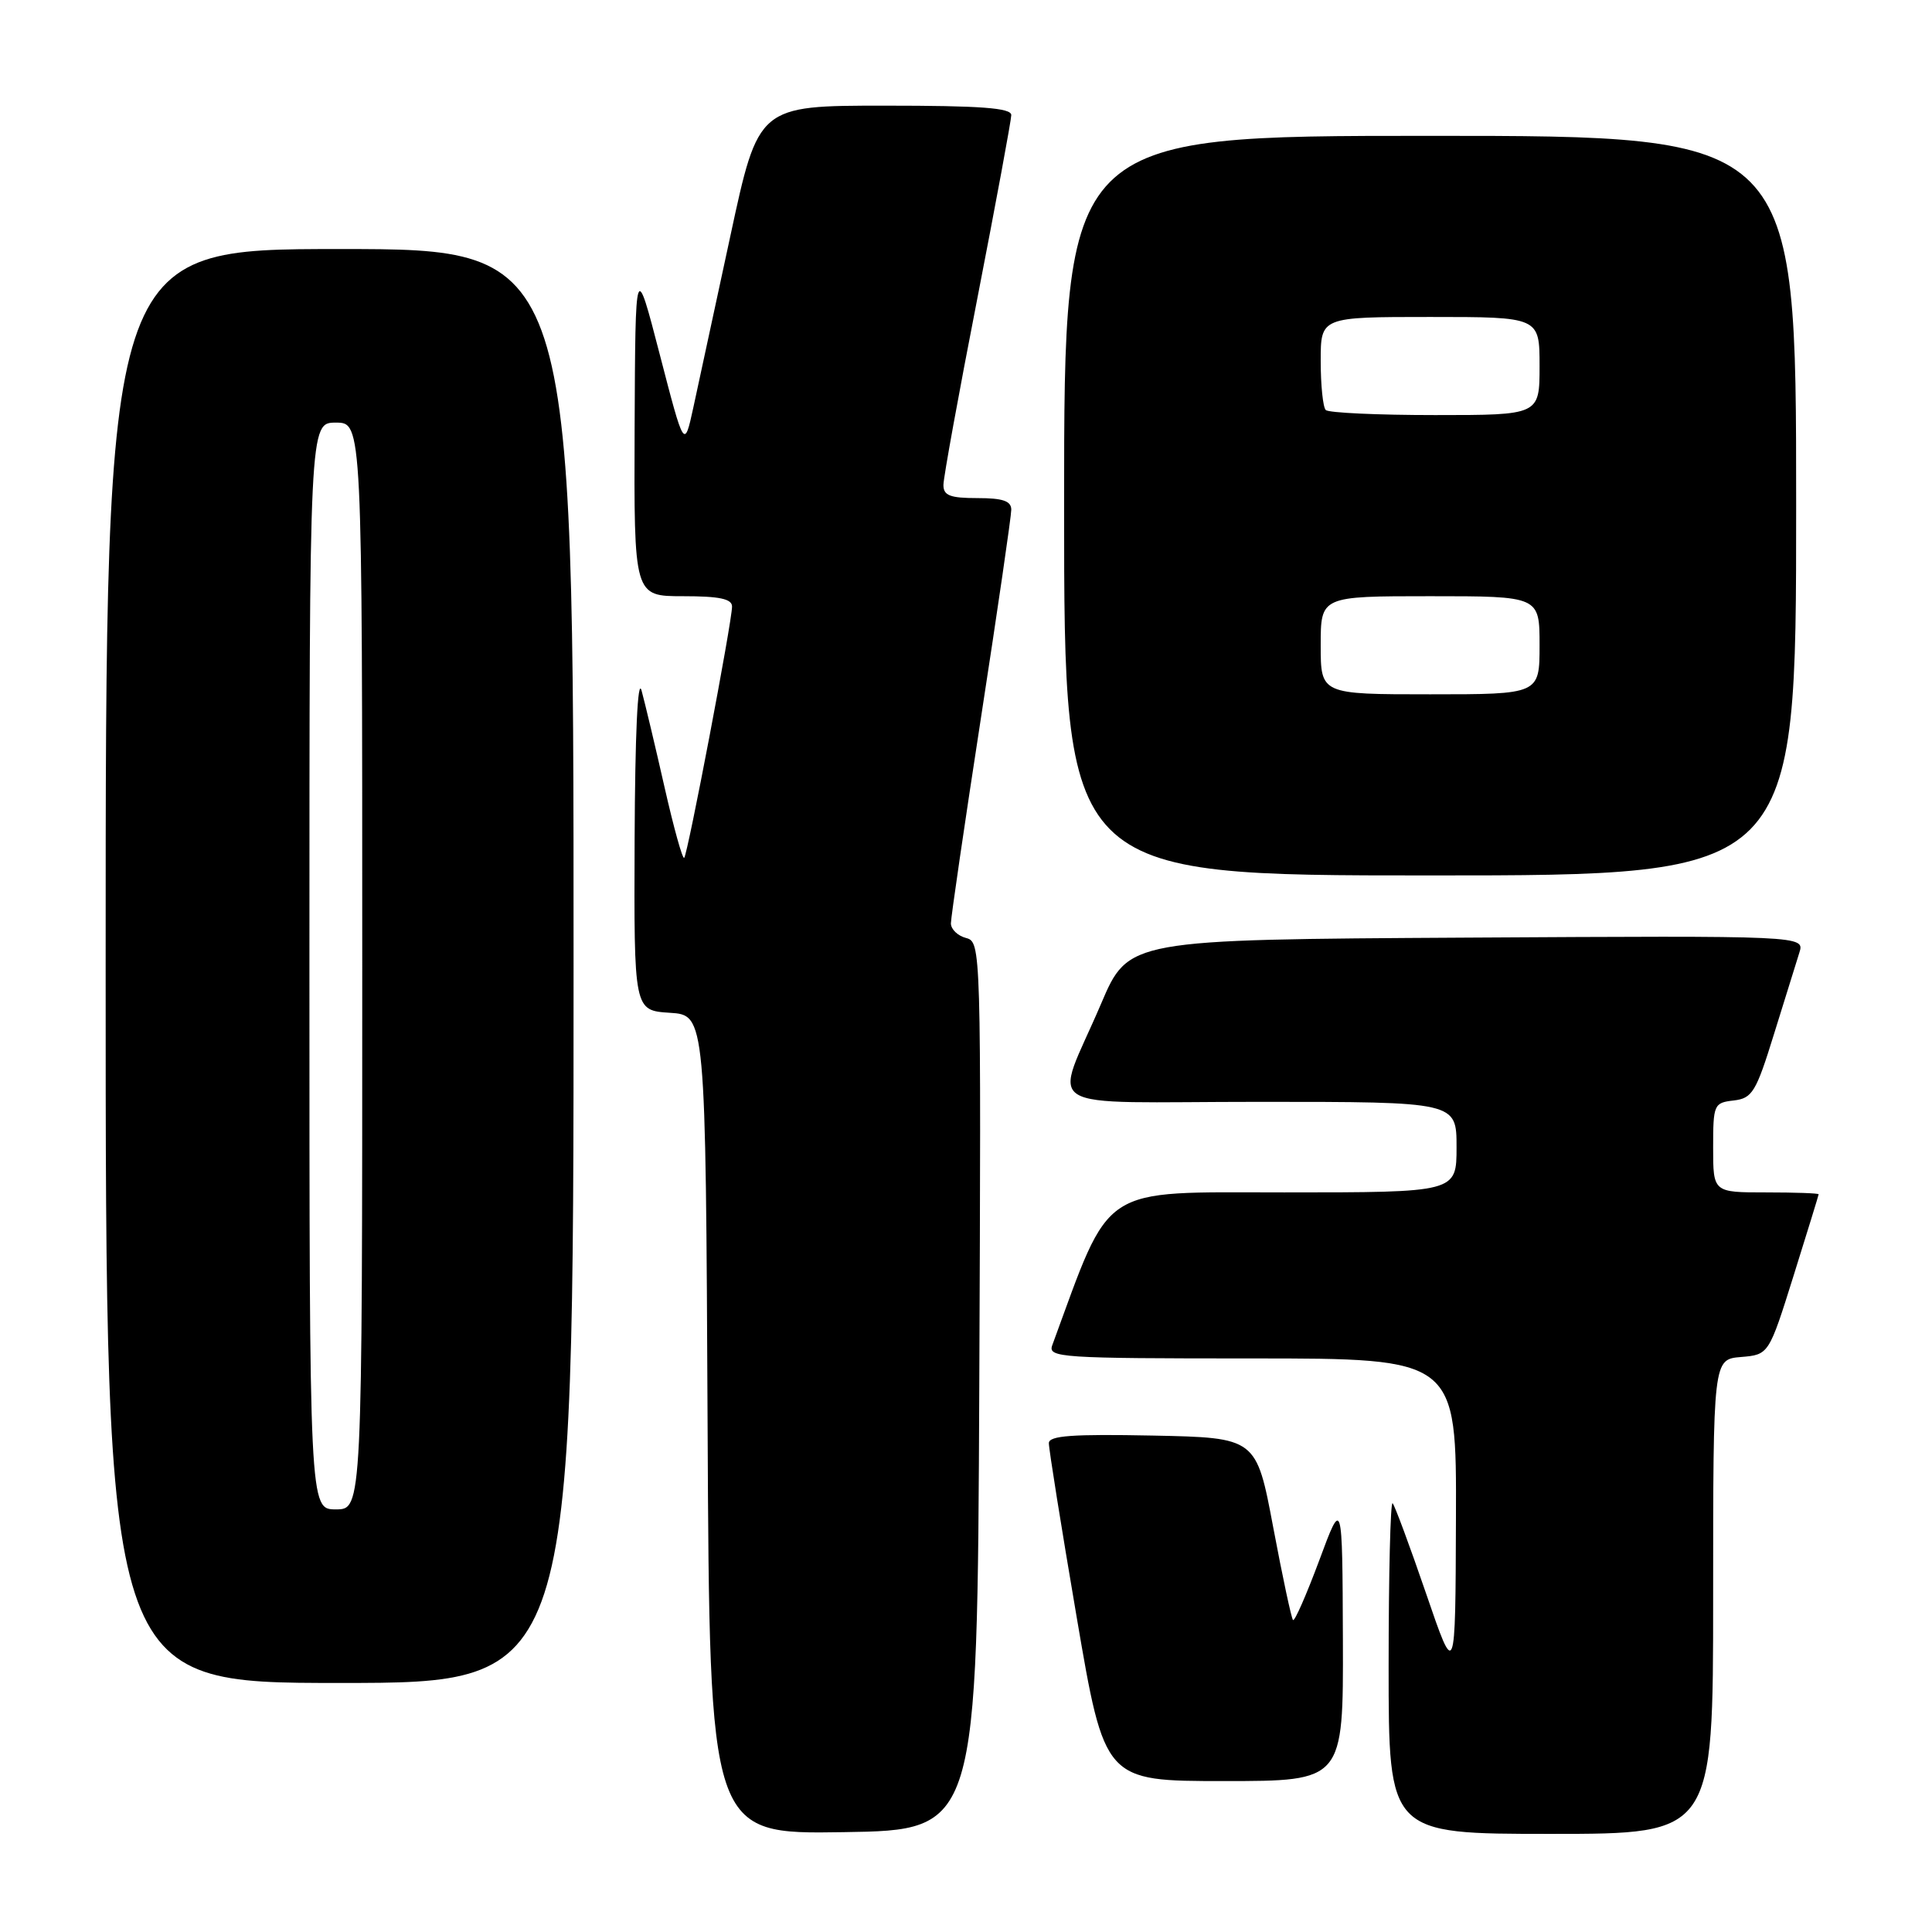 <?xml version="1.0" encoding="UTF-8" standalone="no"?>
<!DOCTYPE svg PUBLIC "-//W3C//DTD SVG 1.1//EN" "http://www.w3.org/Graphics/SVG/1.1/DTD/svg11.dtd" >
<svg xmlns="http://www.w3.org/2000/svg" xmlns:xlink="http://www.w3.org/1999/xlink" version="1.1" viewBox="0 0 256 256">
 <g >
 <path fill="currentColor"
d=" M 129.76 183.66 C 130.01 125.47 129.99 124.81 128.01 124.29 C 126.90 124.00 126.00 123.13 126.00 122.35 C 126.00 121.57 127.80 109.26 130.00 95.00 C 132.20 80.74 134.00 68.38 134.00 67.54 C 134.00 66.38 132.88 66.00 129.50 66.00 C 125.88 66.00 125.00 65.66 125.01 64.25 C 125.01 63.29 127.04 52.15 129.51 39.50 C 131.97 26.85 133.99 15.94 134.00 15.25 C 134.00 14.30 129.98 14.00 117.25 14.00 C 100.49 14.00 100.49 14.00 96.78 31.25 C 94.73 40.74 92.53 50.98 91.87 54.00 C 90.67 59.50 90.67 59.50 87.43 47.00 C 84.19 34.50 84.19 34.50 84.09 56.75 C 84.00 79.00 84.00 79.00 90.50 79.00 C 95.34 79.00 97.00 79.35 97.00 80.37 C 97.00 82.37 91.13 113.20 90.66 113.67 C 90.44 113.89 89.27 109.67 88.05 104.29 C 86.83 98.90 85.46 93.15 85.01 91.50 C 84.50 89.67 84.15 97.32 84.09 111.20 C 84.00 133.89 84.00 133.89 88.75 134.20 C 93.50 134.50 93.50 134.50 93.76 188.77 C 94.02 243.05 94.02 243.05 111.76 242.77 C 129.50 242.50 129.50 242.50 129.76 183.66 Z  M 227.00 211.56 C 227.00 180.12 227.00 180.12 230.69 179.81 C 234.38 179.50 234.38 179.50 237.67 169.00 C 239.48 163.22 240.97 158.39 240.98 158.25 C 240.99 158.11 237.85 158.00 234.00 158.00 C 227.00 158.00 227.00 158.00 227.00 152.07 C 227.00 146.35 227.10 146.12 229.72 145.82 C 232.19 145.53 232.68 144.73 235.07 137.00 C 236.52 132.32 238.03 127.48 238.42 126.24 C 239.14 123.98 239.14 123.98 194.33 124.24 C 149.52 124.50 149.52 124.50 145.90 133.00 C 139.62 147.71 136.86 146.00 166.93 146.00 C 193.00 146.00 193.00 146.00 193.00 152.00 C 193.00 158.00 193.00 158.00 170.17 158.00 C 145.40 158.00 147.34 156.72 139.43 178.25 C 138.83 179.89 140.50 180.00 165.89 180.00 C 193.00 180.00 193.00 180.00 192.92 201.25 C 192.85 222.50 192.85 222.50 188.95 211.11 C 186.80 204.84 184.81 199.48 184.53 199.19 C 184.24 198.90 184.00 208.64 184.00 220.83 C 184.00 243.00 184.00 243.00 205.50 243.00 C 227.00 243.00 227.00 243.00 227.00 211.56 Z  M 177.94 217.25 C 177.87 198.50 177.87 198.50 174.80 206.78 C 173.10 211.33 171.55 214.88 171.33 214.66 C 171.12 214.45 169.94 208.93 168.71 202.39 C 166.47 190.50 166.47 190.50 152.73 190.22 C 142.12 190.01 138.99 190.23 138.98 191.22 C 138.96 191.92 140.62 202.29 142.66 214.25 C 146.37 236.00 146.37 236.00 162.18 236.00 C 178.00 236.00 178.00 236.00 177.94 217.25 Z  M 76.00 128.00 C 76.00 33.00 76.00 33.00 45.00 33.00 C 14.00 33.00 14.00 33.00 14.00 128.00 C 14.00 223.00 14.00 223.00 45.00 223.00 C 76.00 223.00 76.00 223.00 76.00 128.00 Z  M 238.00 67.00 C 238.00 18.00 238.00 18.00 189.50 18.00 C 141.00 18.00 141.00 18.00 141.00 67.00 C 141.00 116.00 141.00 116.00 189.50 116.00 C 238.00 116.00 238.00 116.00 238.00 67.00 Z  M 41.00 128.00 C 41.00 56.00 41.00 56.00 44.50 56.00 C 48.00 56.00 48.00 56.00 48.00 128.00 C 48.00 200.00 48.00 200.00 44.50 200.00 C 41.00 200.00 41.00 200.00 41.00 128.00 Z  M 175.00 85.50 C 175.00 79.00 175.00 79.00 189.50 79.00 C 204.00 79.00 204.00 79.00 204.00 85.50 C 204.00 92.00 204.00 92.00 189.50 92.00 C 175.00 92.00 175.00 92.00 175.00 85.50 Z  M 175.67 54.33 C 175.30 53.97 175.00 51.04 175.00 47.83 C 175.00 42.00 175.00 42.00 189.50 42.00 C 204.00 42.00 204.00 42.00 204.00 48.50 C 204.00 55.00 204.00 55.00 190.17 55.00 C 182.56 55.00 176.03 54.70 175.67 54.33 Z "/>
</g>
</svg>